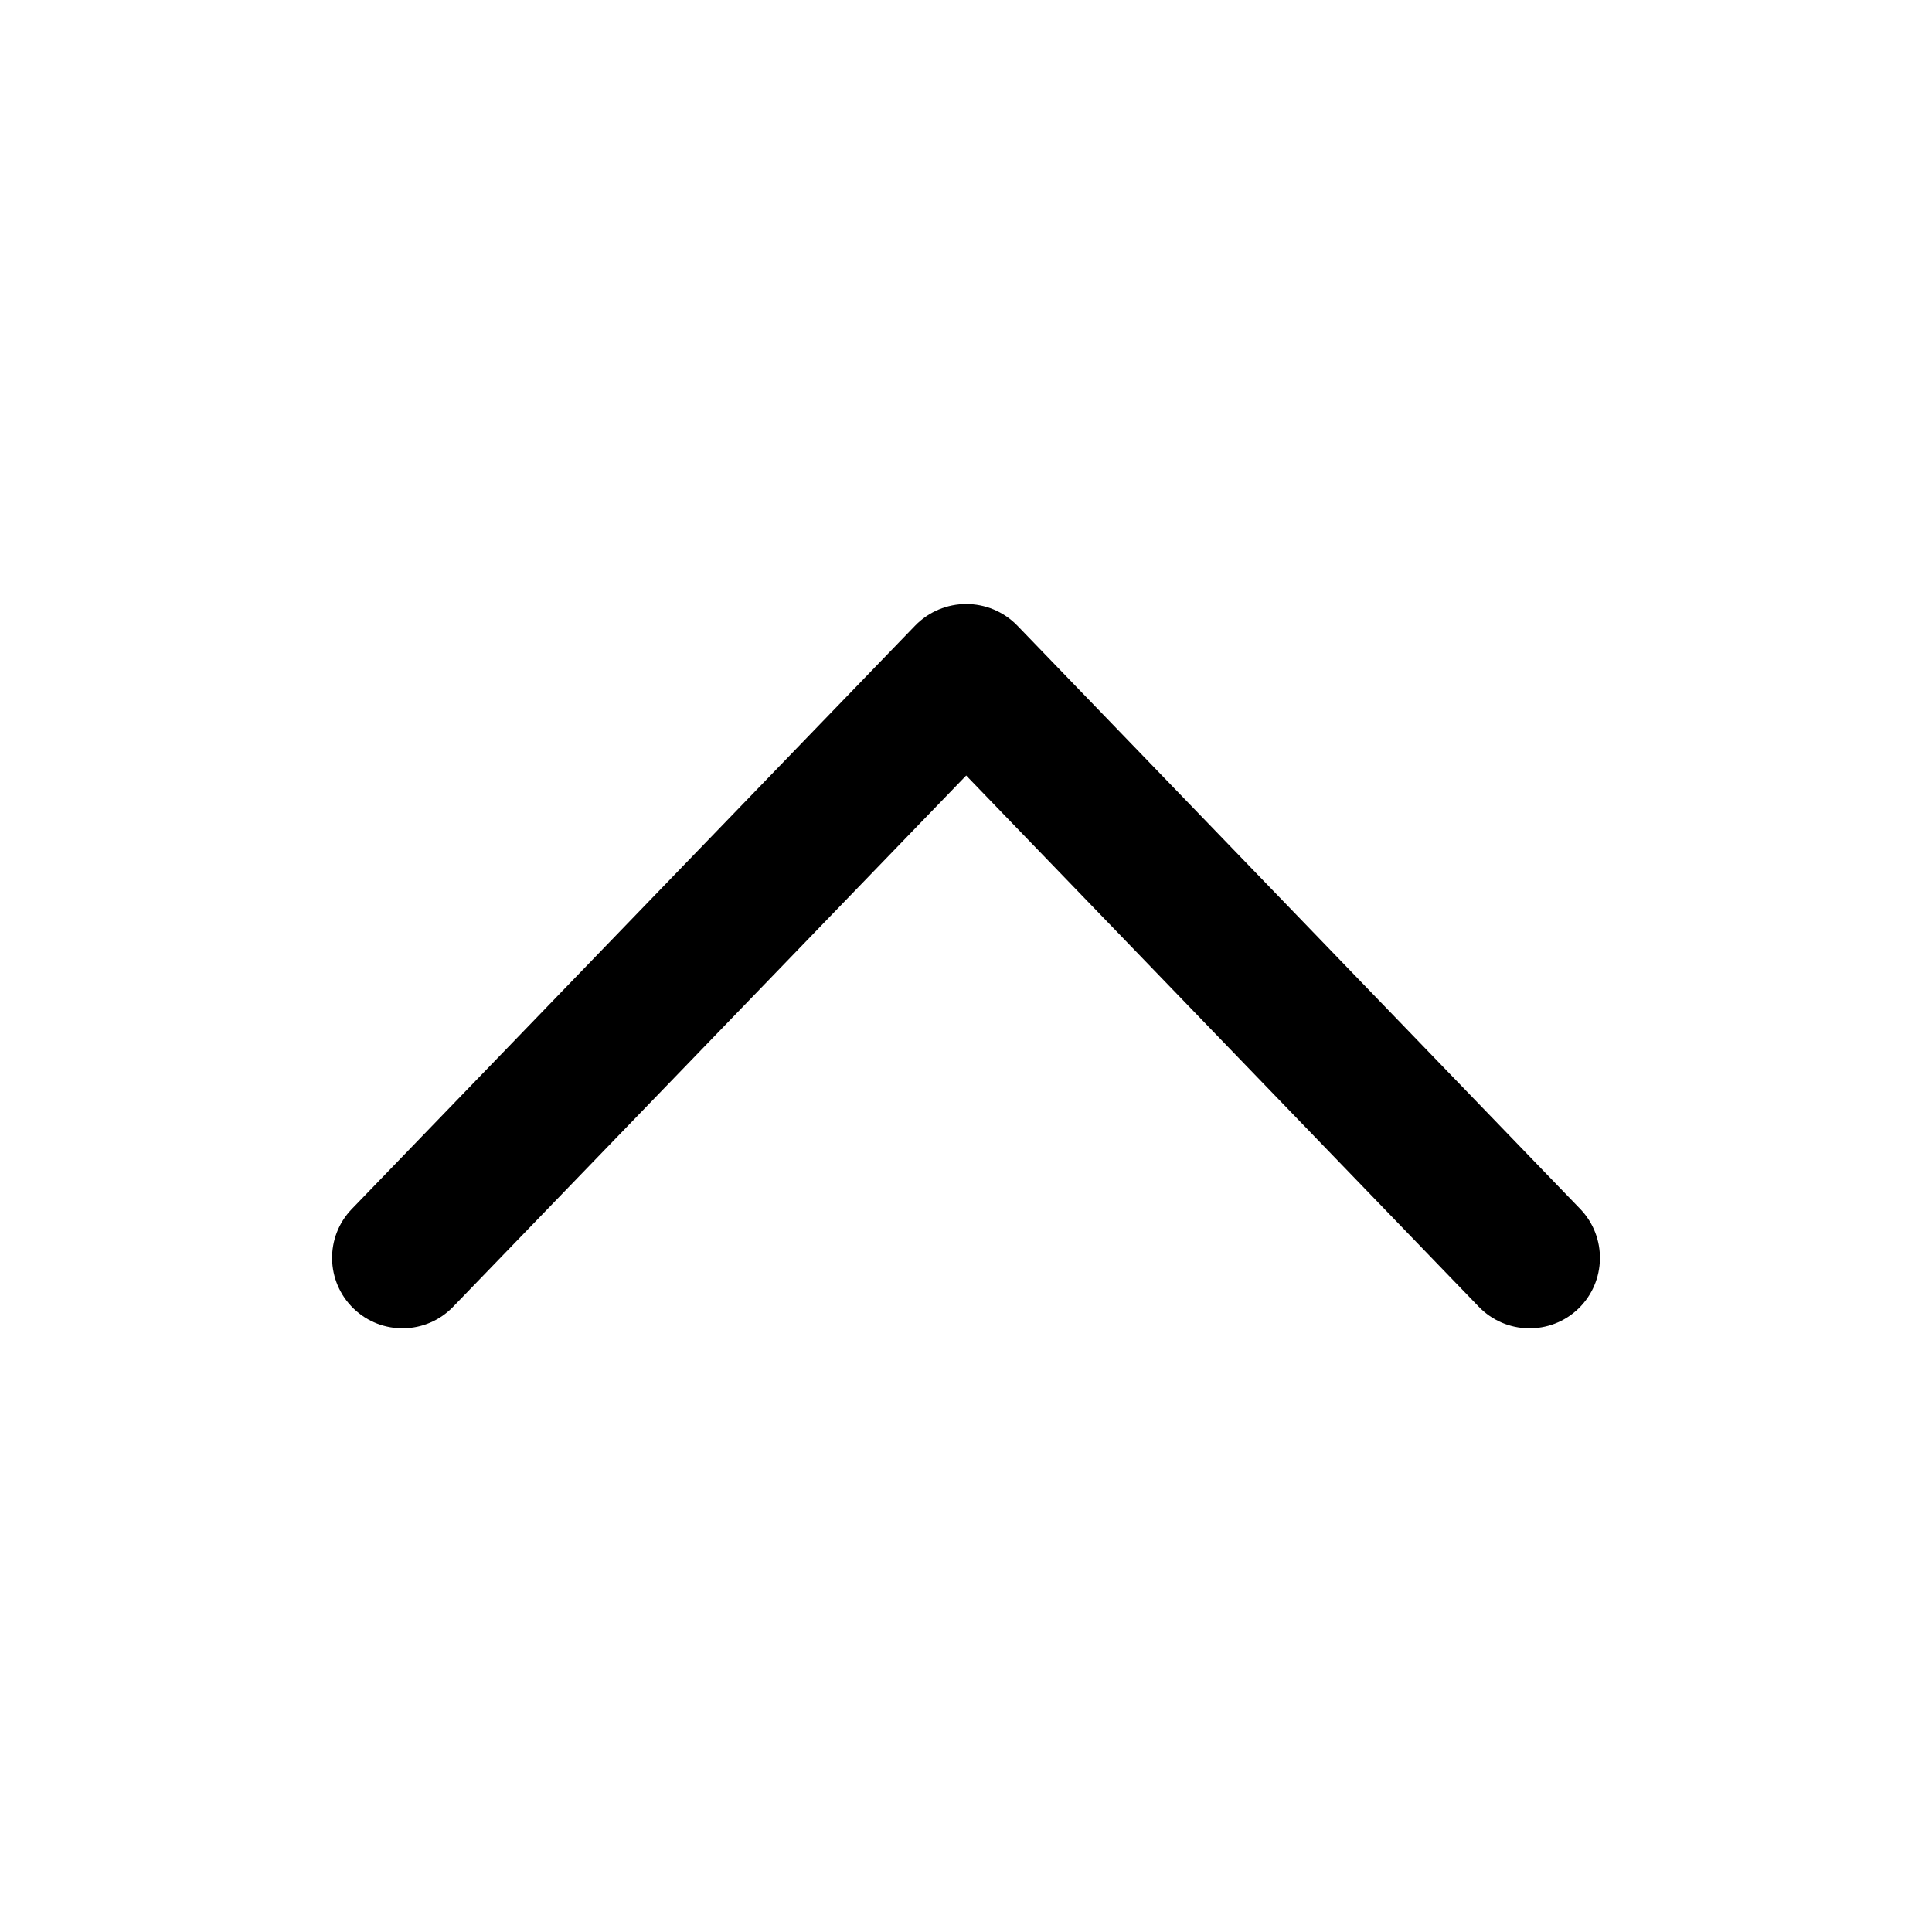 <svg width="24" height="24" viewBox="0 0 24 24" fill="none" xmlns="http://www.w3.org/2000/svg">
<path d="M5.629 16.233C5.294 16.581 4.74 16.591 4.392 16.255C4.045 15.919 4.035 15.365 4.371 15.018L5.629 16.233ZM19.63 15.018C19.965 15.366 19.955 15.92 19.608 16.256C19.26 16.591 18.706 16.581 18.37 16.233L19.63 15.018ZM11.996 8.382L11.366 7.774L11.996 8.382ZM12.01 8.382L11.38 8.989L12.01 8.382ZM4.371 15.018L11.366 7.774L12.625 8.989L5.629 16.233L4.371 15.018ZM12.64 7.774L19.63 15.018L18.37 16.233L11.38 8.989L12.64 7.774ZM11.366 7.774C11.714 7.413 12.292 7.413 12.64 7.774L11.38 8.989C11.721 9.342 12.285 9.342 12.625 8.989L11.366 7.774Z" fill="black"/>
</svg>
